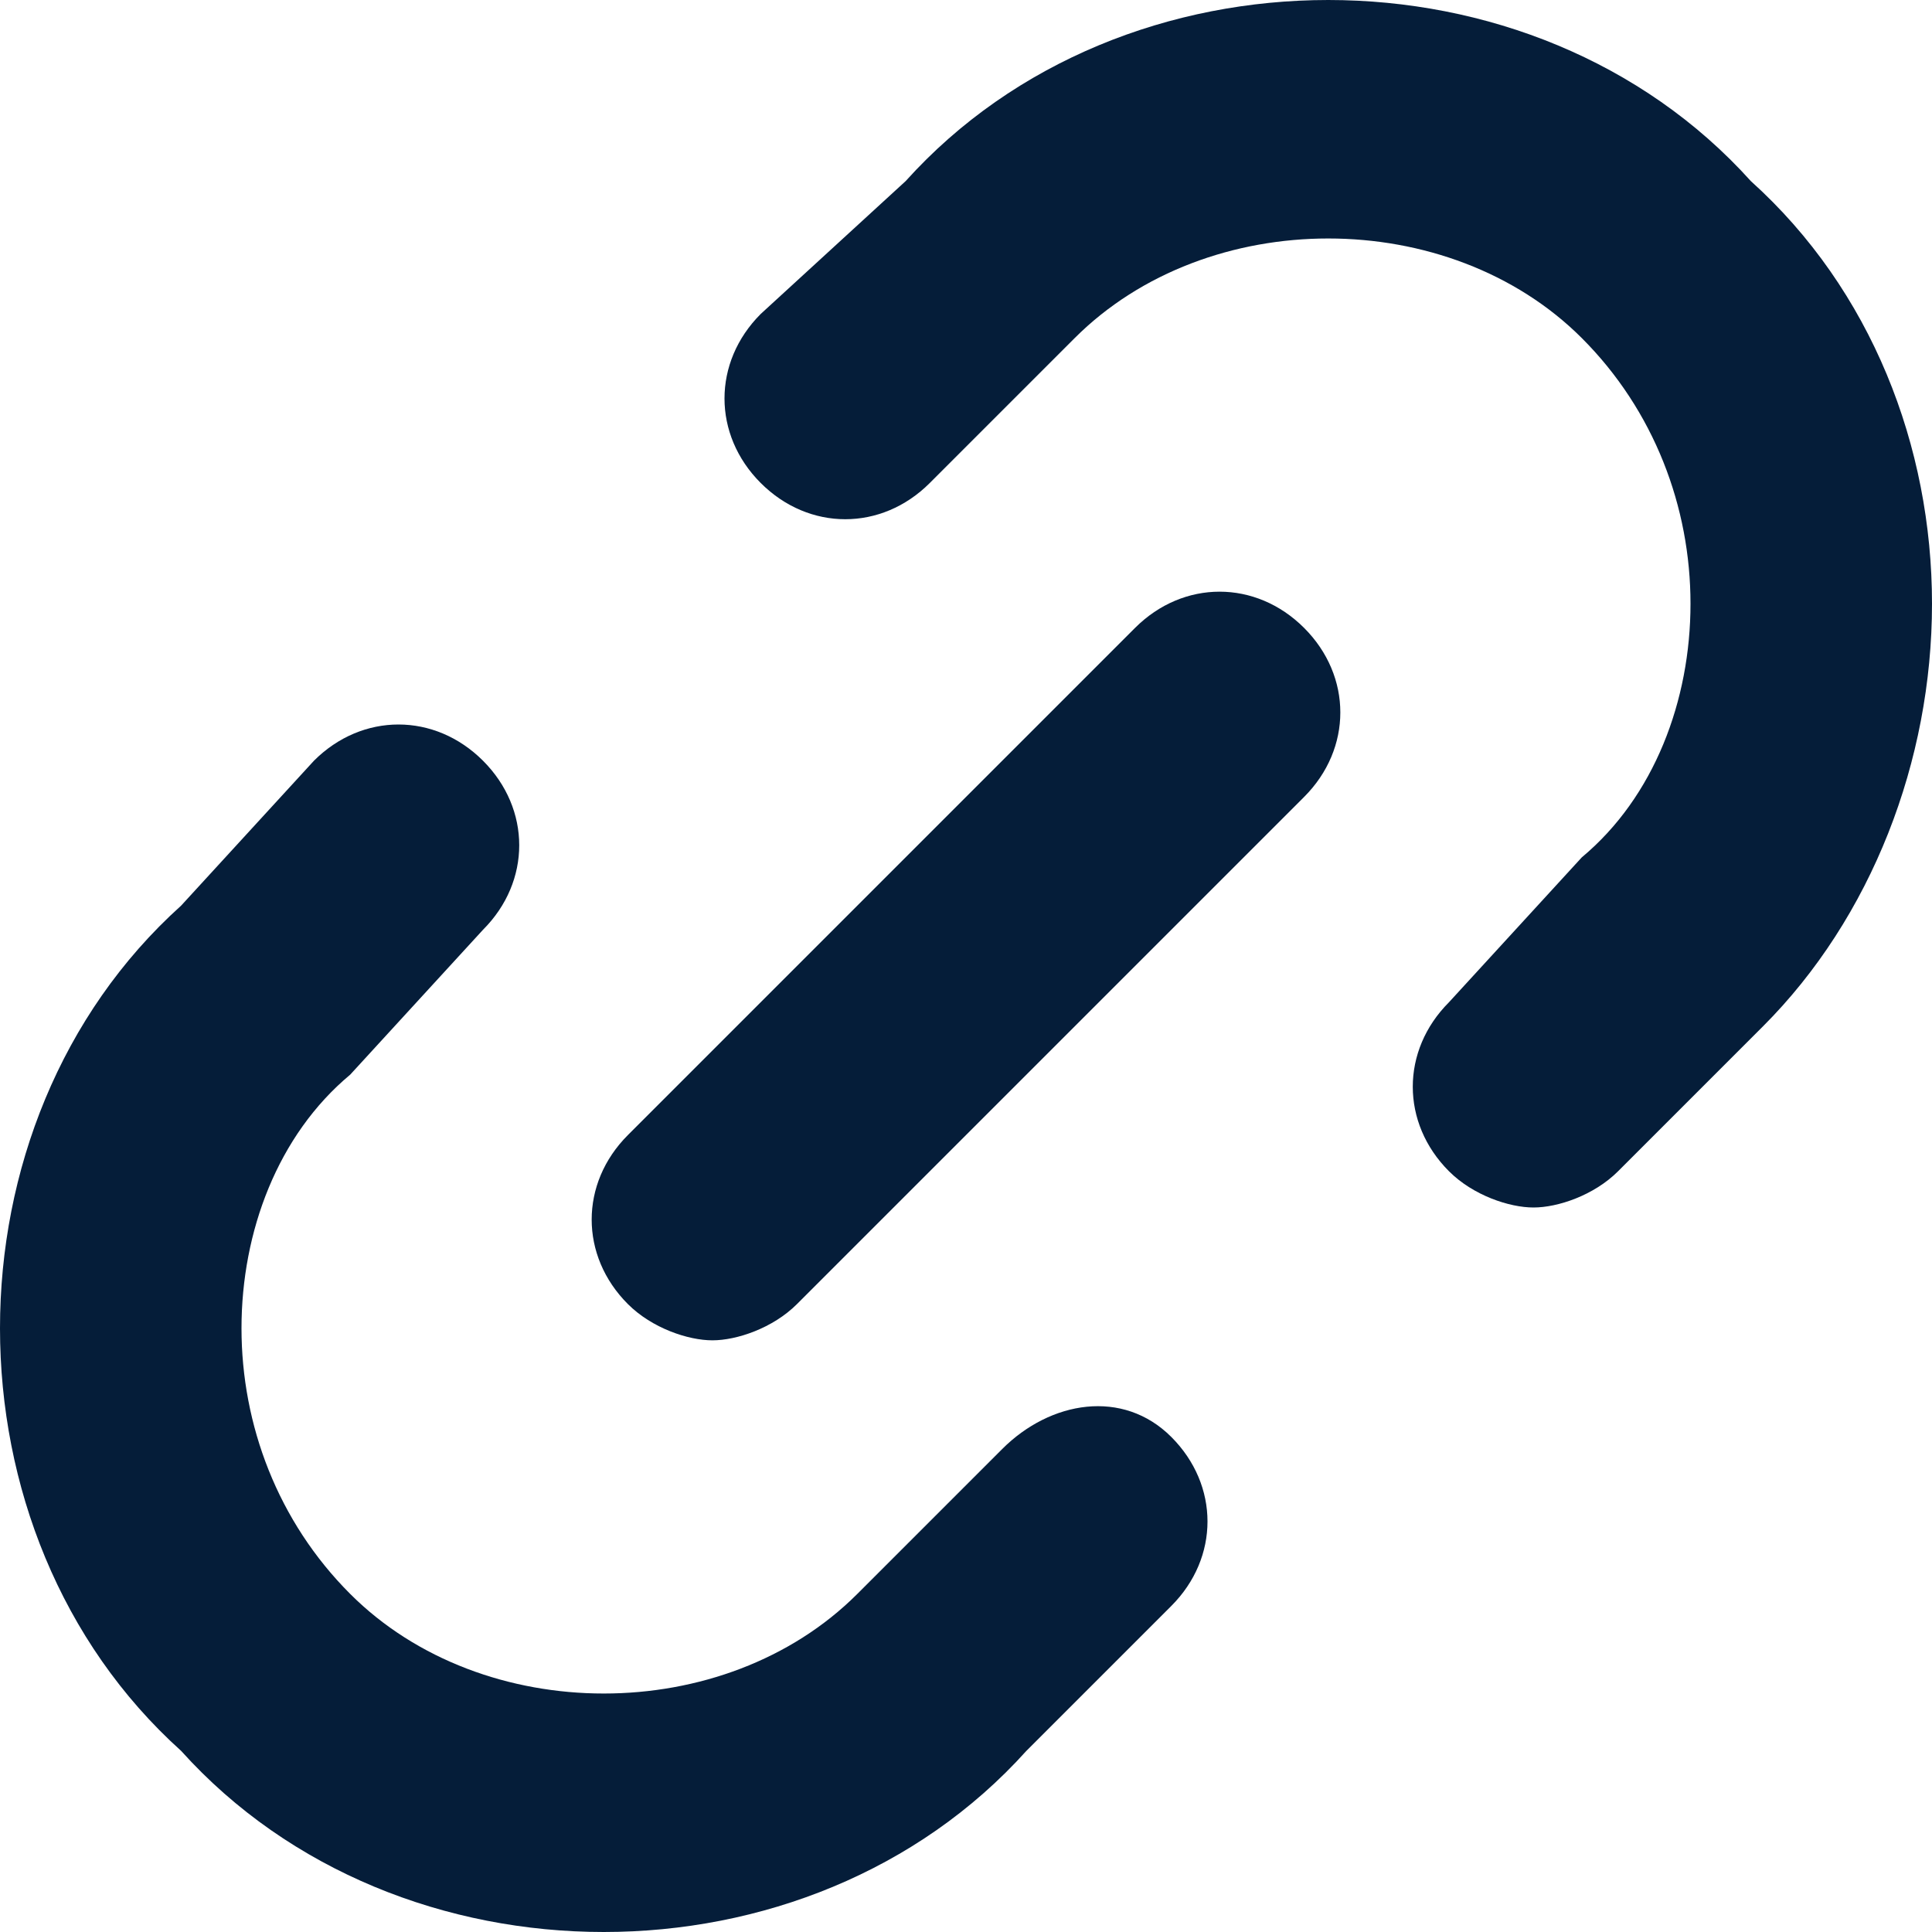 
<svg width="12px" height="12px" viewBox="0 0 12 12" version="1.1" xmlns="http://www.w3.org/2000/svg" xmlns:xlink="http://www.w3.org/1999/xlink">
    <g fill="#051D39" stroke="none" stroke-width="1" fill-rule="evenodd">
        <g transform="translate(-356, -1151)">
            <g transform="translate(356, 1151)">
                <g>
                    <path d="M8.25,0 C7.275,0 6.3,0.375 5.625,1.125 L4.725,1.95 C4.425,2.25 4.425,2.7 4.725,3 C5.025,3.3 5.475,3.3 5.775,3 L6.675,2.1 C7.5,1.275 9,1.275 9.825,2.1 C10.275,2.55 10.5,3.15 10.5,3.75 C10.5,4.35 10.275,4.95 9.825,5.325 L9,6.225 C8.7,6.525 8.7,6.975 9,7.275 C9.15,7.425 9.375,7.5 9.525,7.5 C9.675,7.5 9.9,7.425 10.05,7.275 L10.95,6.375 C11.625,5.7 12,4.725 12,3.75 C12,2.775 11.625,1.8 10.875,1.125 C10.2,0.375 9.225,0 8.25,0 Z"></path>
                    <path d="M6.225,9 L5.325,9.9 C4.5,10.725 3,10.725 2.175,9.9 C1.725,9.45 1.5,8.85 1.5,8.25 C1.5,7.65 1.725,7.05 2.175,6.675 L3,5.775 C3.3,5.475 3.3,5.025 3,4.725 C2.7,4.425 2.25,4.425 1.95,4.725 L1.125,5.625 C0.375,6.3 0,7.275 0,8.25 C0,9.225 0.375,10.2 1.125,10.875 C1.8,11.625 2.775,12 3.75,12 C4.725,12 5.7,11.625 6.375,10.875 L7.275,9.975 C7.575,9.675 7.575,9.225 7.275,8.925 C6.975,8.625 6.525,8.7 6.225,9 Z"></path>
                    <path d="M7.05,3.9 L3.9,7.05 C3.6,7.35 3.6,7.8 3.9,8.1 C4.05,8.25 4.275,8.325 4.425,8.325 C4.575,8.325 4.8,8.25 4.95,8.1 L8.1,4.95 C8.4,4.65 8.4,4.2 8.1,3.9 C7.8,3.6 7.35,3.6 7.05,3.9 Z"></path>
                </g>
            </g>
        </g>
    </g>
</svg>